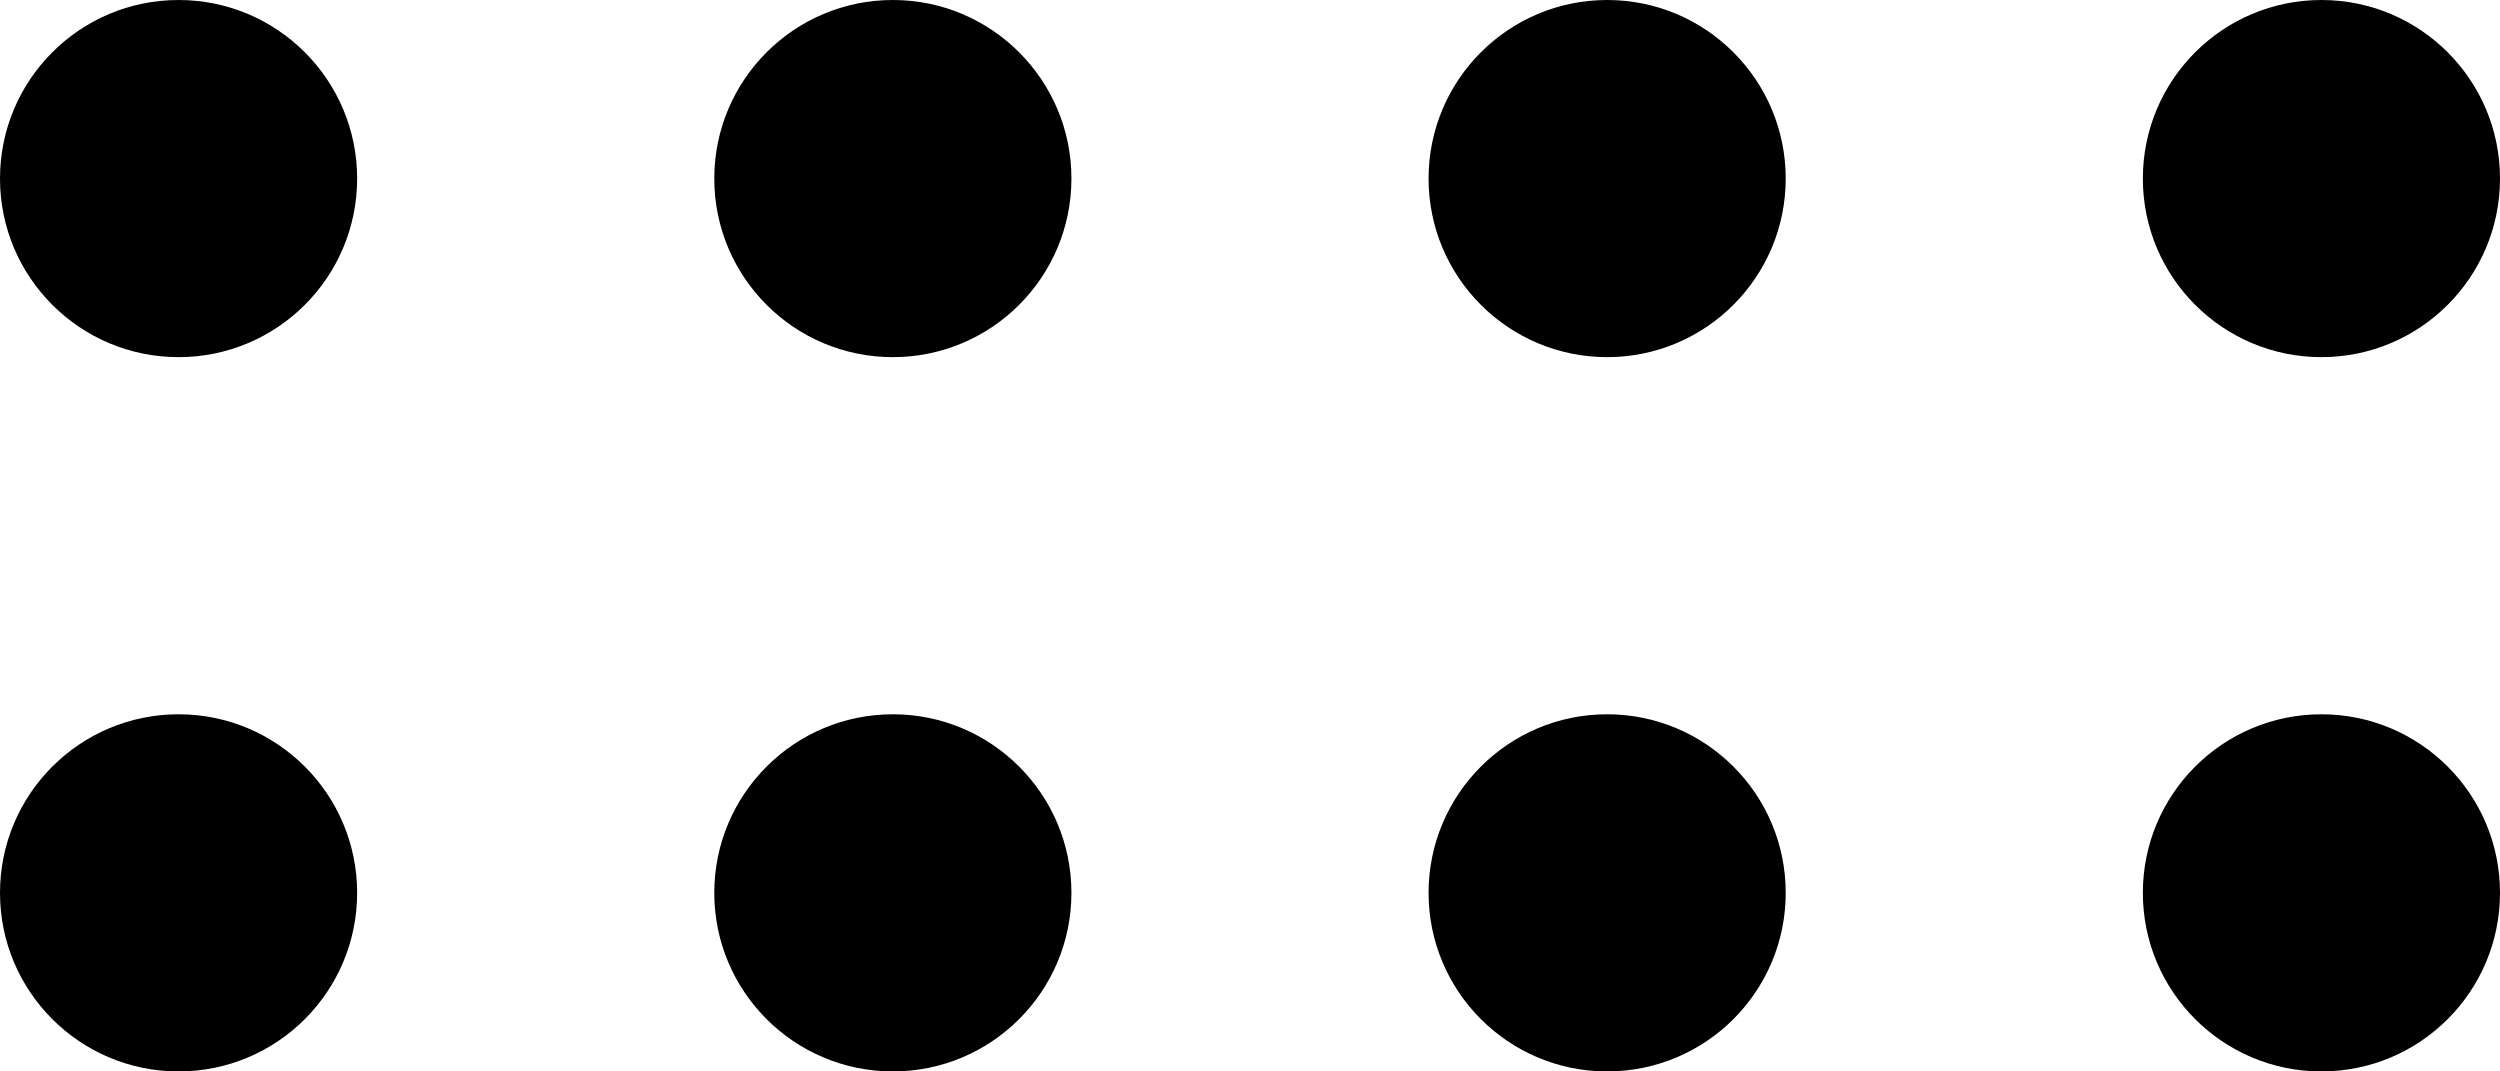 <svg width="14" height="6" viewBox="0 0 14 6" fill="none" xmlns="http://www.w3.org/2000/svg">
<circle cx="1" cy="5" r="1" transform="rotate(-90 1 5)" fill="#AAA7AB" style="fill:#AAA7AB;fill:color(display-p3 0.665 0.656 0.671);fill-opacity:1;"/>
<circle cx="5" cy="5" r="1" transform="rotate(-90 5 5)" fill="#AAA7AB" style="fill:#AAA7AB;fill:color(display-p3 0.665 0.656 0.671);fill-opacity:1;"/>
<circle cx="9" cy="5" r="1" transform="rotate(-90 9 5)" fill="#AAA7AB" style="fill:#AAA7AB;fill:color(display-p3 0.665 0.656 0.671);fill-opacity:1;"/>
<circle cx="13" cy="5" r="1" transform="rotate(-90 13 5)" fill="#AAA7AB" style="fill:#AAA7AB;fill:color(display-p3 0.665 0.656 0.671);fill-opacity:1;"/>
<circle cx="1" cy="1" r="1" transform="rotate(-90 1 1)" fill="#AAA7AB" style="fill:#AAA7AB;fill:color(display-p3 0.665 0.656 0.671);fill-opacity:1;"/>
<circle cx="5" cy="1" r="1" transform="rotate(-90 5 1)" fill="#AAA7AB" style="fill:#AAA7AB;fill:color(display-p3 0.665 0.656 0.671);fill-opacity:1;"/>
<circle cx="9" cy="1" r="1" transform="rotate(-90 9 1)" fill="#AAA7AB" style="fill:#AAA7AB;fill:color(display-p3 0.665 0.656 0.671);fill-opacity:1;"/>
<circle cx="13" cy="1" r="1" transform="rotate(-90 13 1)" fill="#AAA7AB" style="fill:#AAA7AB;fill:color(display-p3 0.665 0.656 0.671);fill-opacity:1;"/>
</svg>
